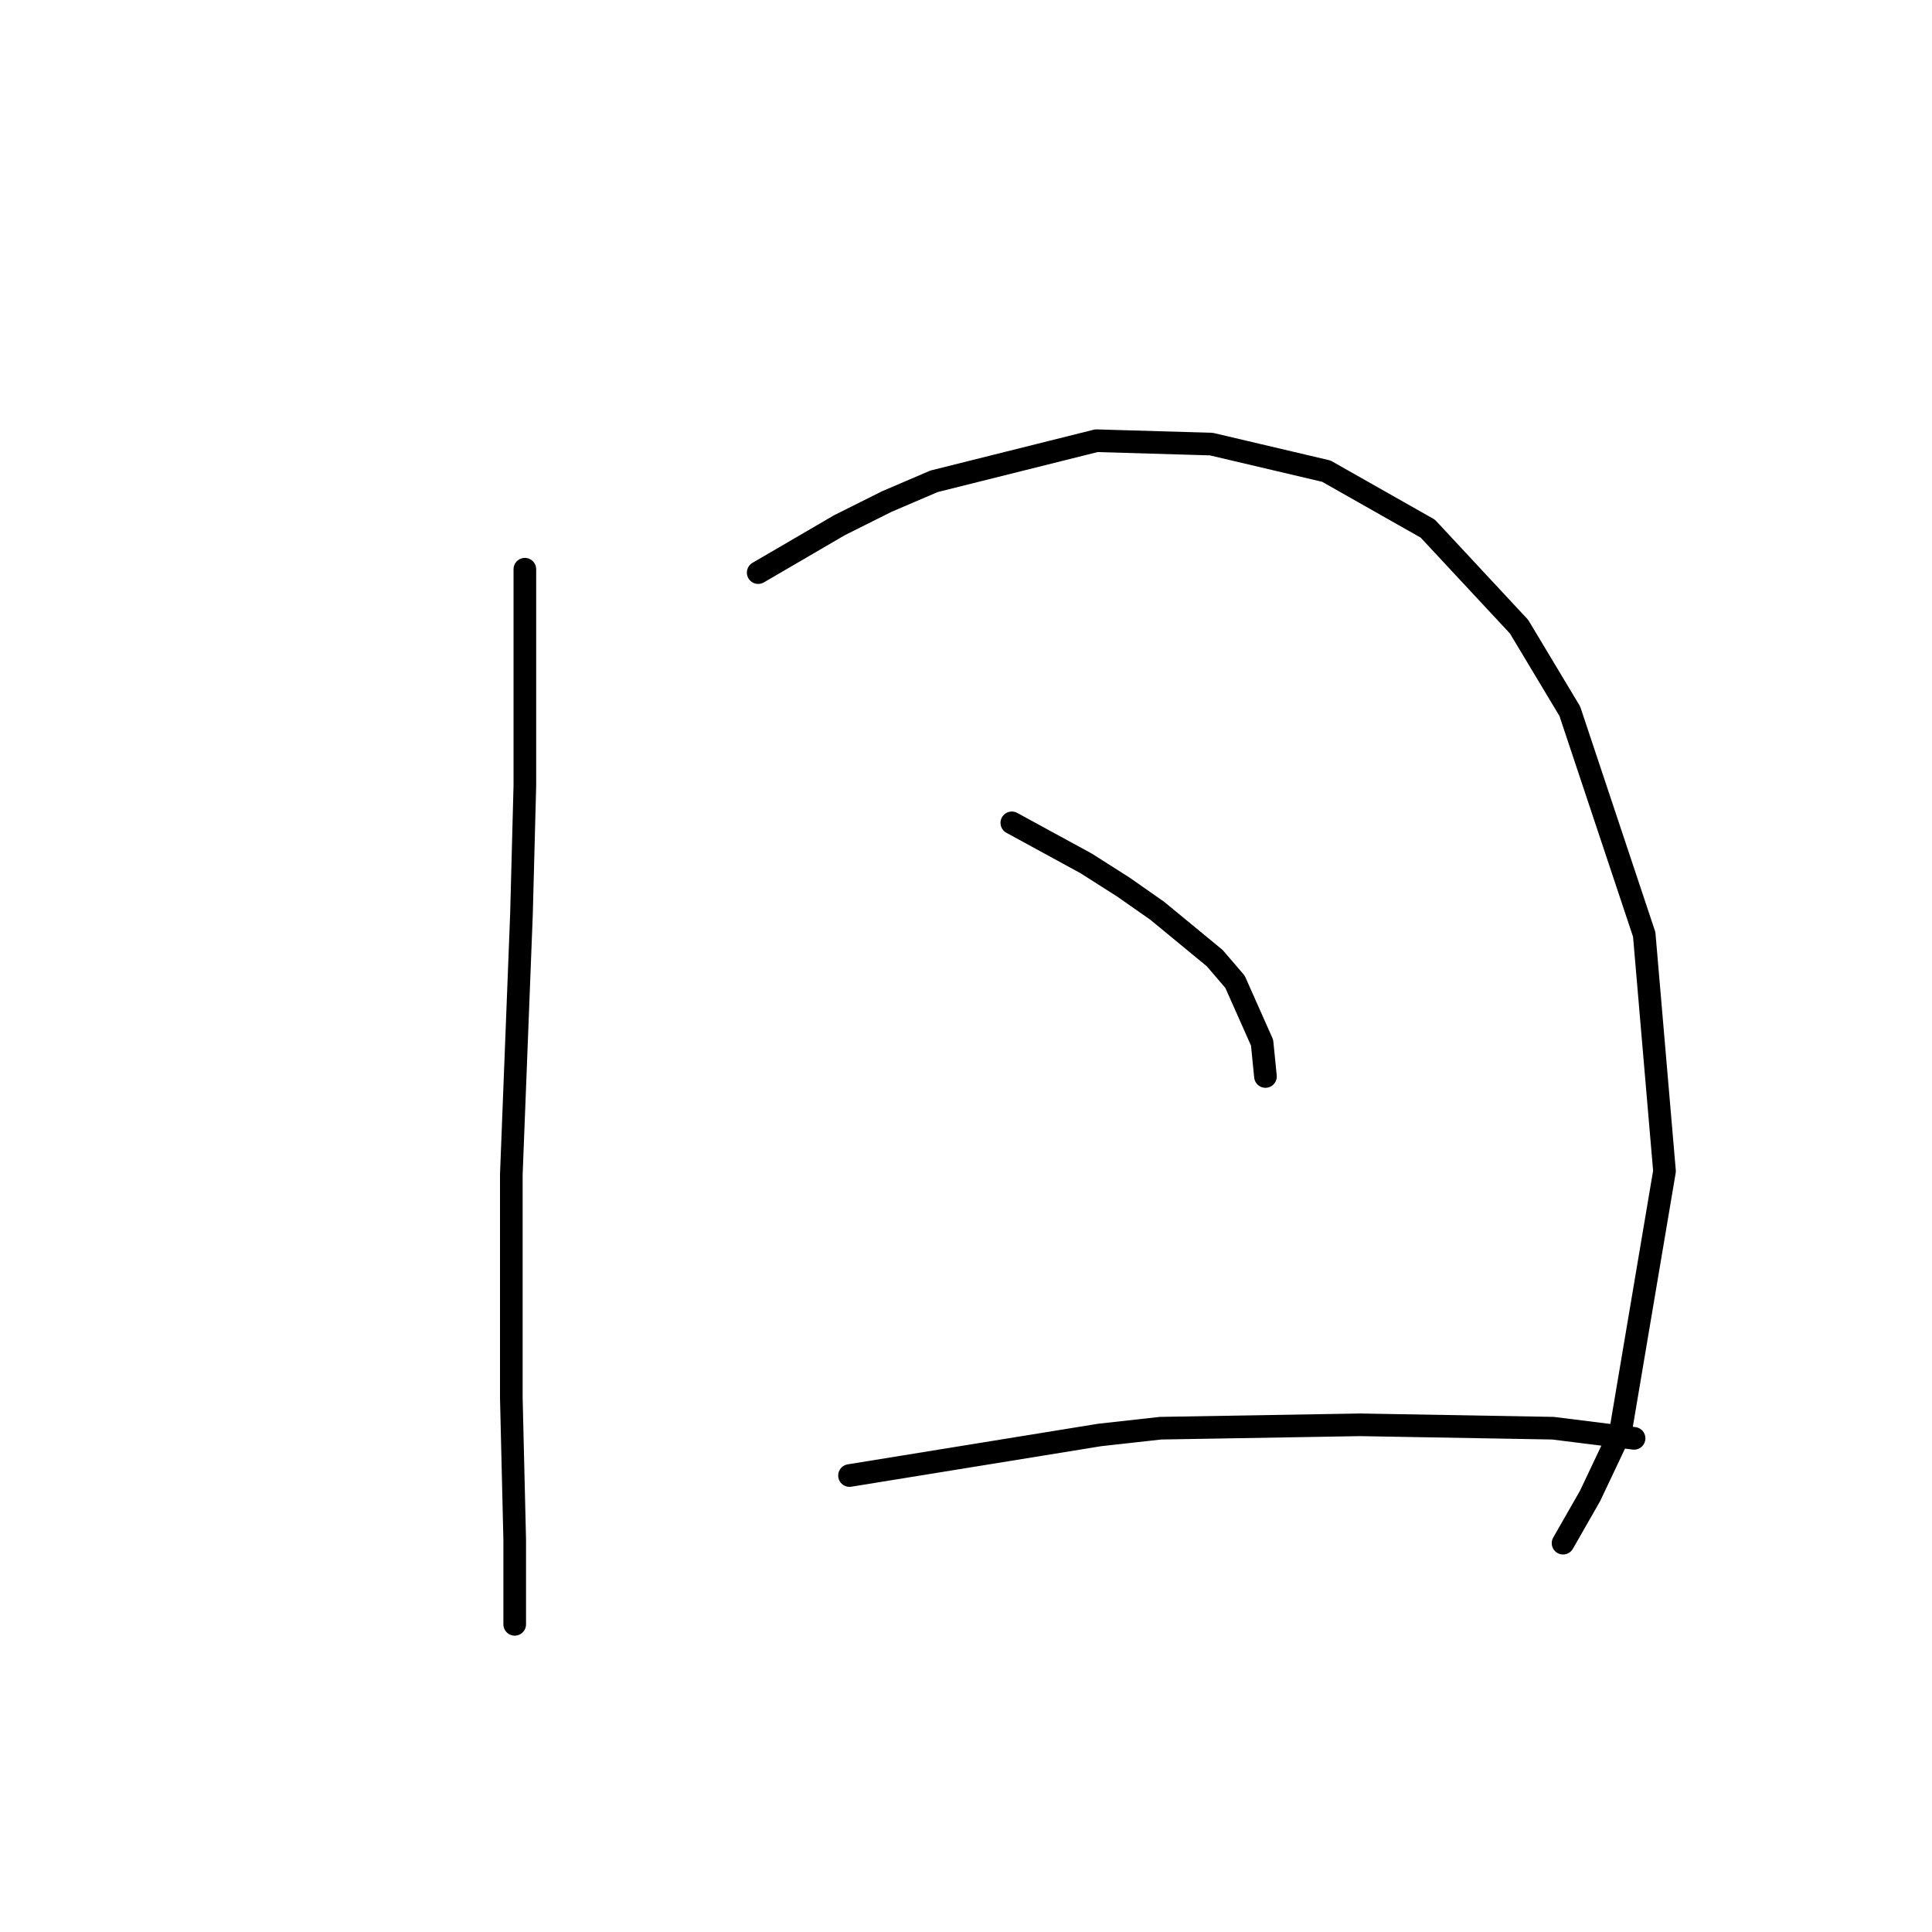 <?xml version="1.0" standalone="no"?>
    <svg width="256" height="256" xmlns="http://www.w3.org/2000/svg" version="1.1">
    <polyline stroke="black" stroke-width="3" stroke-linecap="round" fill="transparent" stroke-linejoin="round" points="69.546 75.425 69.546 89.764 69.546 104.104 69.098 121.131 67.753 155.635 67.753 185.21 68.202 204.03 68.202 213.44 68.202 215.233 68.202 215.233 " />
        <polyline stroke="black" stroke-width="3" stroke-linecap="round" fill="transparent" stroke-linejoin="round" points="100.465 75.873 105.842 72.737 111.219 69.6 117.493 66.463 123.766 63.775 145.275 58.397 160.51 58.845 175.746 62.43 189.189 70.048 201.287 83.043 208.009 94.245 217.867 123.82 220.556 155.187 214.73 189.691 210.698 198.205 207.113 204.478 207.113 204.478 " />
        <polyline stroke="black" stroke-width="3" stroke-linecap="round" fill="transparent" stroke-linejoin="round" points="134.072 109.033 139.001 111.721 143.931 114.41 148.86 117.547 153.341 120.683 160.958 126.957 163.647 130.093 167.232 138.159 167.68 142.64 167.68 142.64 " />
        <polyline stroke="black" stroke-width="3" stroke-linecap="round" fill="transparent" stroke-linejoin="round" points="112.564 195.516 129.143 192.828 145.723 190.139 153.789 189.243 180.227 188.795 205.768 189.243 216.523 190.587 216.523 190.587 " />
        </svg>